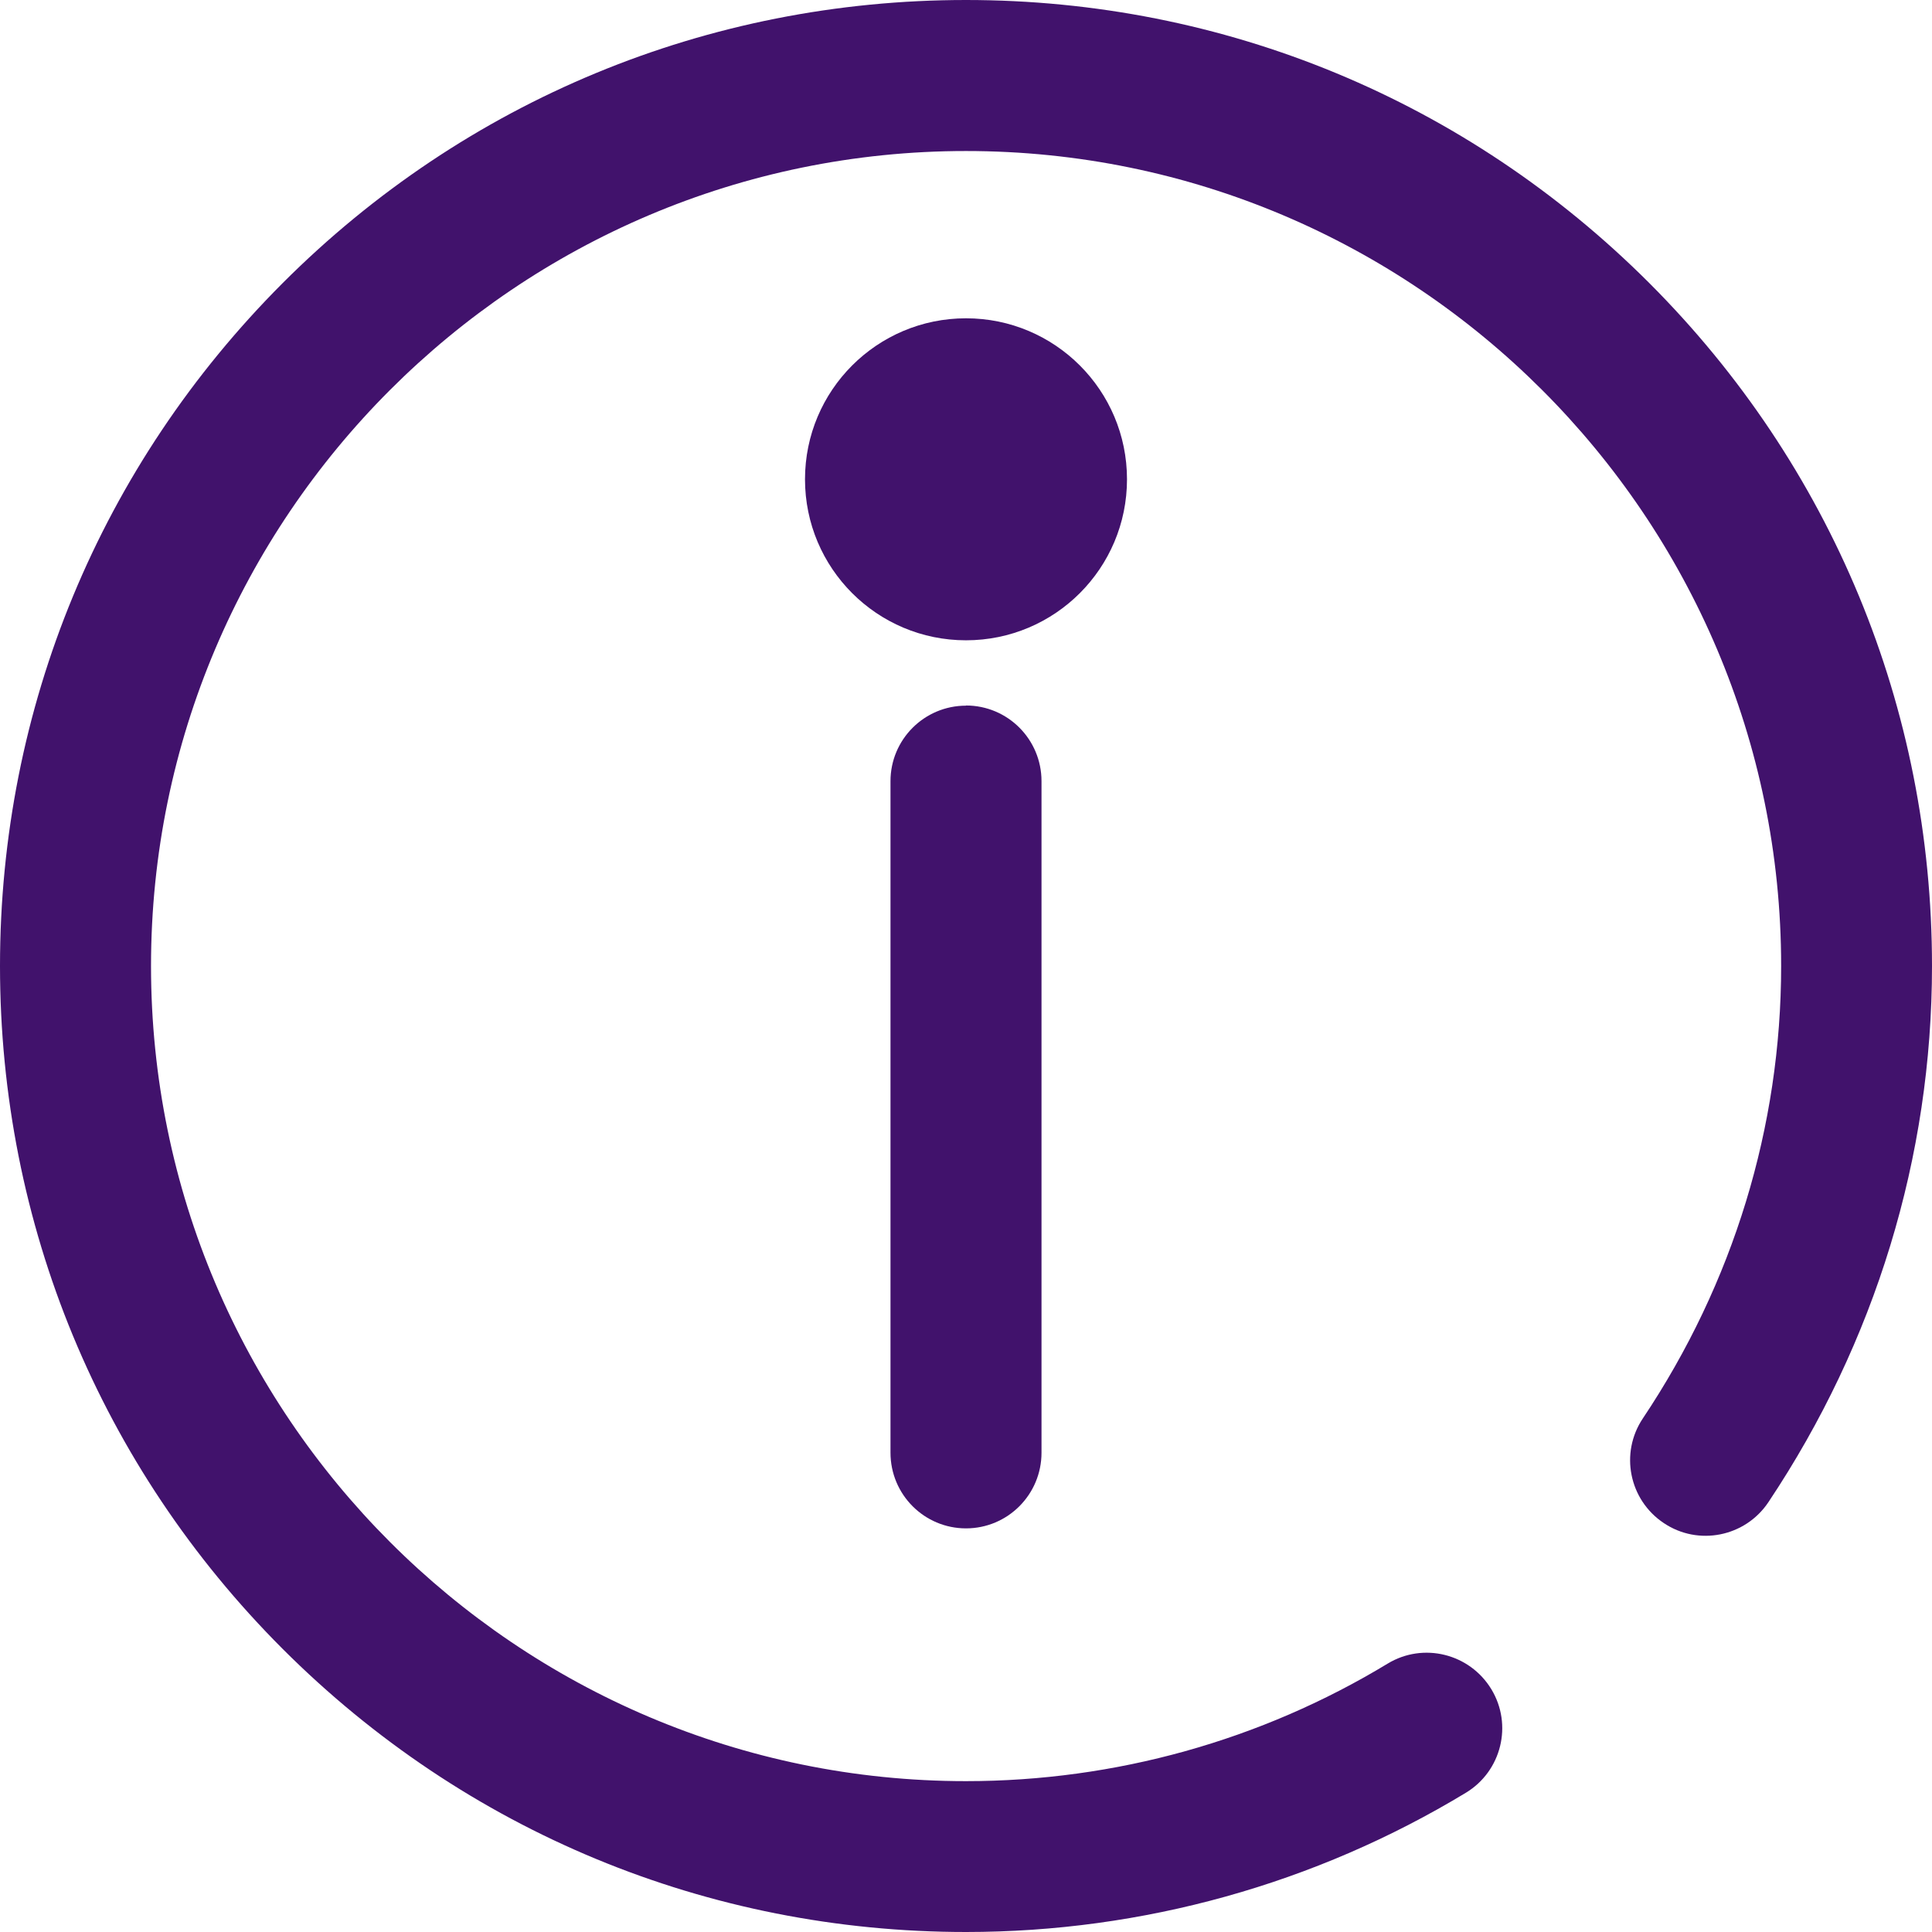 <svg xmlns="http://www.w3.org/2000/svg" width="12" height="12" viewBox="0 0 12 12">
    <g fill="none" fill-rule="evenodd">
        <g fill="#41126C" fill-rule="nonzero">
            <circle cx="6" cy="2.977" r="1"/>
            <path d="M10.243 1.757C9.109.624 7.603 0 6 0 4.397 0 2.89.624 1.757 1.757.624 2.891 0 4.397 0 6c0 1.603.624 3.11 1.757 4.243C2.891 11.376 4.397 12 6 12c1.097 0 2.17-.299 3.105-.865.221-.134.292-.422.158-.643-.135-.222-.423-.293-.644-.159-.787.477-1.693.73-2.619.73C3.209 11.063.938 8.79.938 6S3.208.938 6 .938c2.791 0 5.063 2.27 5.063 5.062 0 .998-.297 1.97-.859 2.81-.144.215-.086.506.13.65.214.144.506.086.65-.13C11.647 8.337 12 7.185 12 6c0-1.603-.624-3.11-1.757-4.243z"/>
            <path d="M6 4.383c-.259 0-.469.21-.469.469v4.171c0 .26.21.47.469.47s.469-.21.469-.47V4.852c0-.26-.21-.47-.469-.47z"/>
        </g>
        <!-- <path fill="#41126C" d="M0 0H12V12H0z"/> -->
    </g>
</svg>
